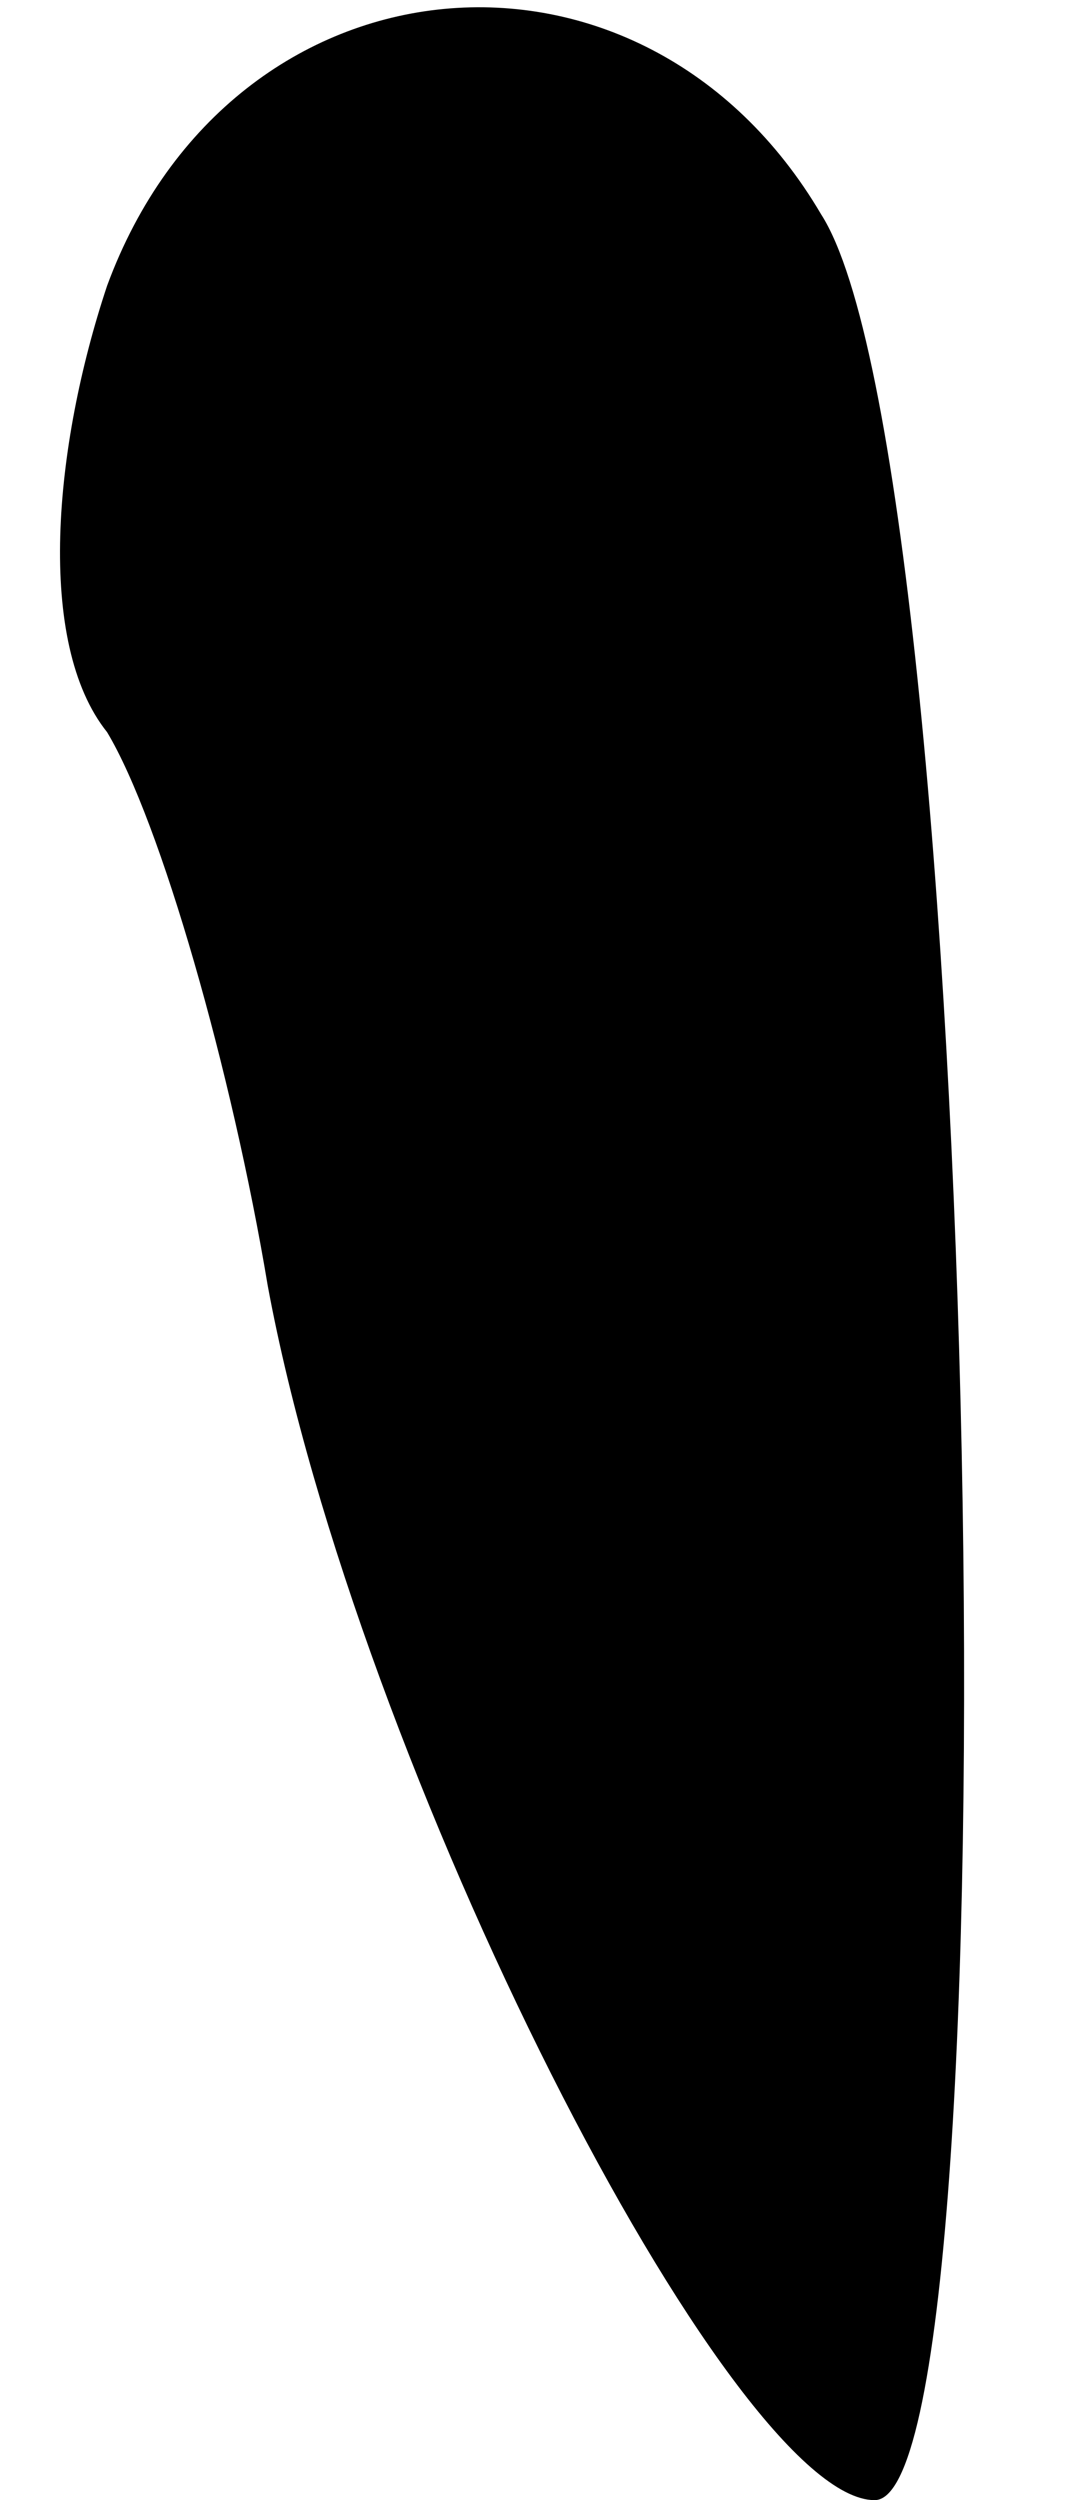 <?xml version="1.0" standalone="no"?>
<!DOCTYPE svg PUBLIC "-//W3C//DTD SVG 20010904//EN"
 "http://www.w3.org/TR/2001/REC-SVG-20010904/DTD/svg10.dtd">
<svg version="1.0" xmlns="http://www.w3.org/2000/svg"
 width="6pt" height="14pt" viewBox="0 0 6 14"
 preserveAspectRatio="xMidYMid meet">
<g transform="translate(0,14) scale(0.1,-0.1)"
fill="#000000" stroke="none">
<path fill="#000000" stroke="none" d="M6 124 c-3 -9 -4 -20 0 -25 3 -5 7 -19
9 -31 5 -27 26 -68 34 -68 8 0 6 114 -3 128 -10 17 -33 15 -40 -4z"/>
</g>
</svg>
